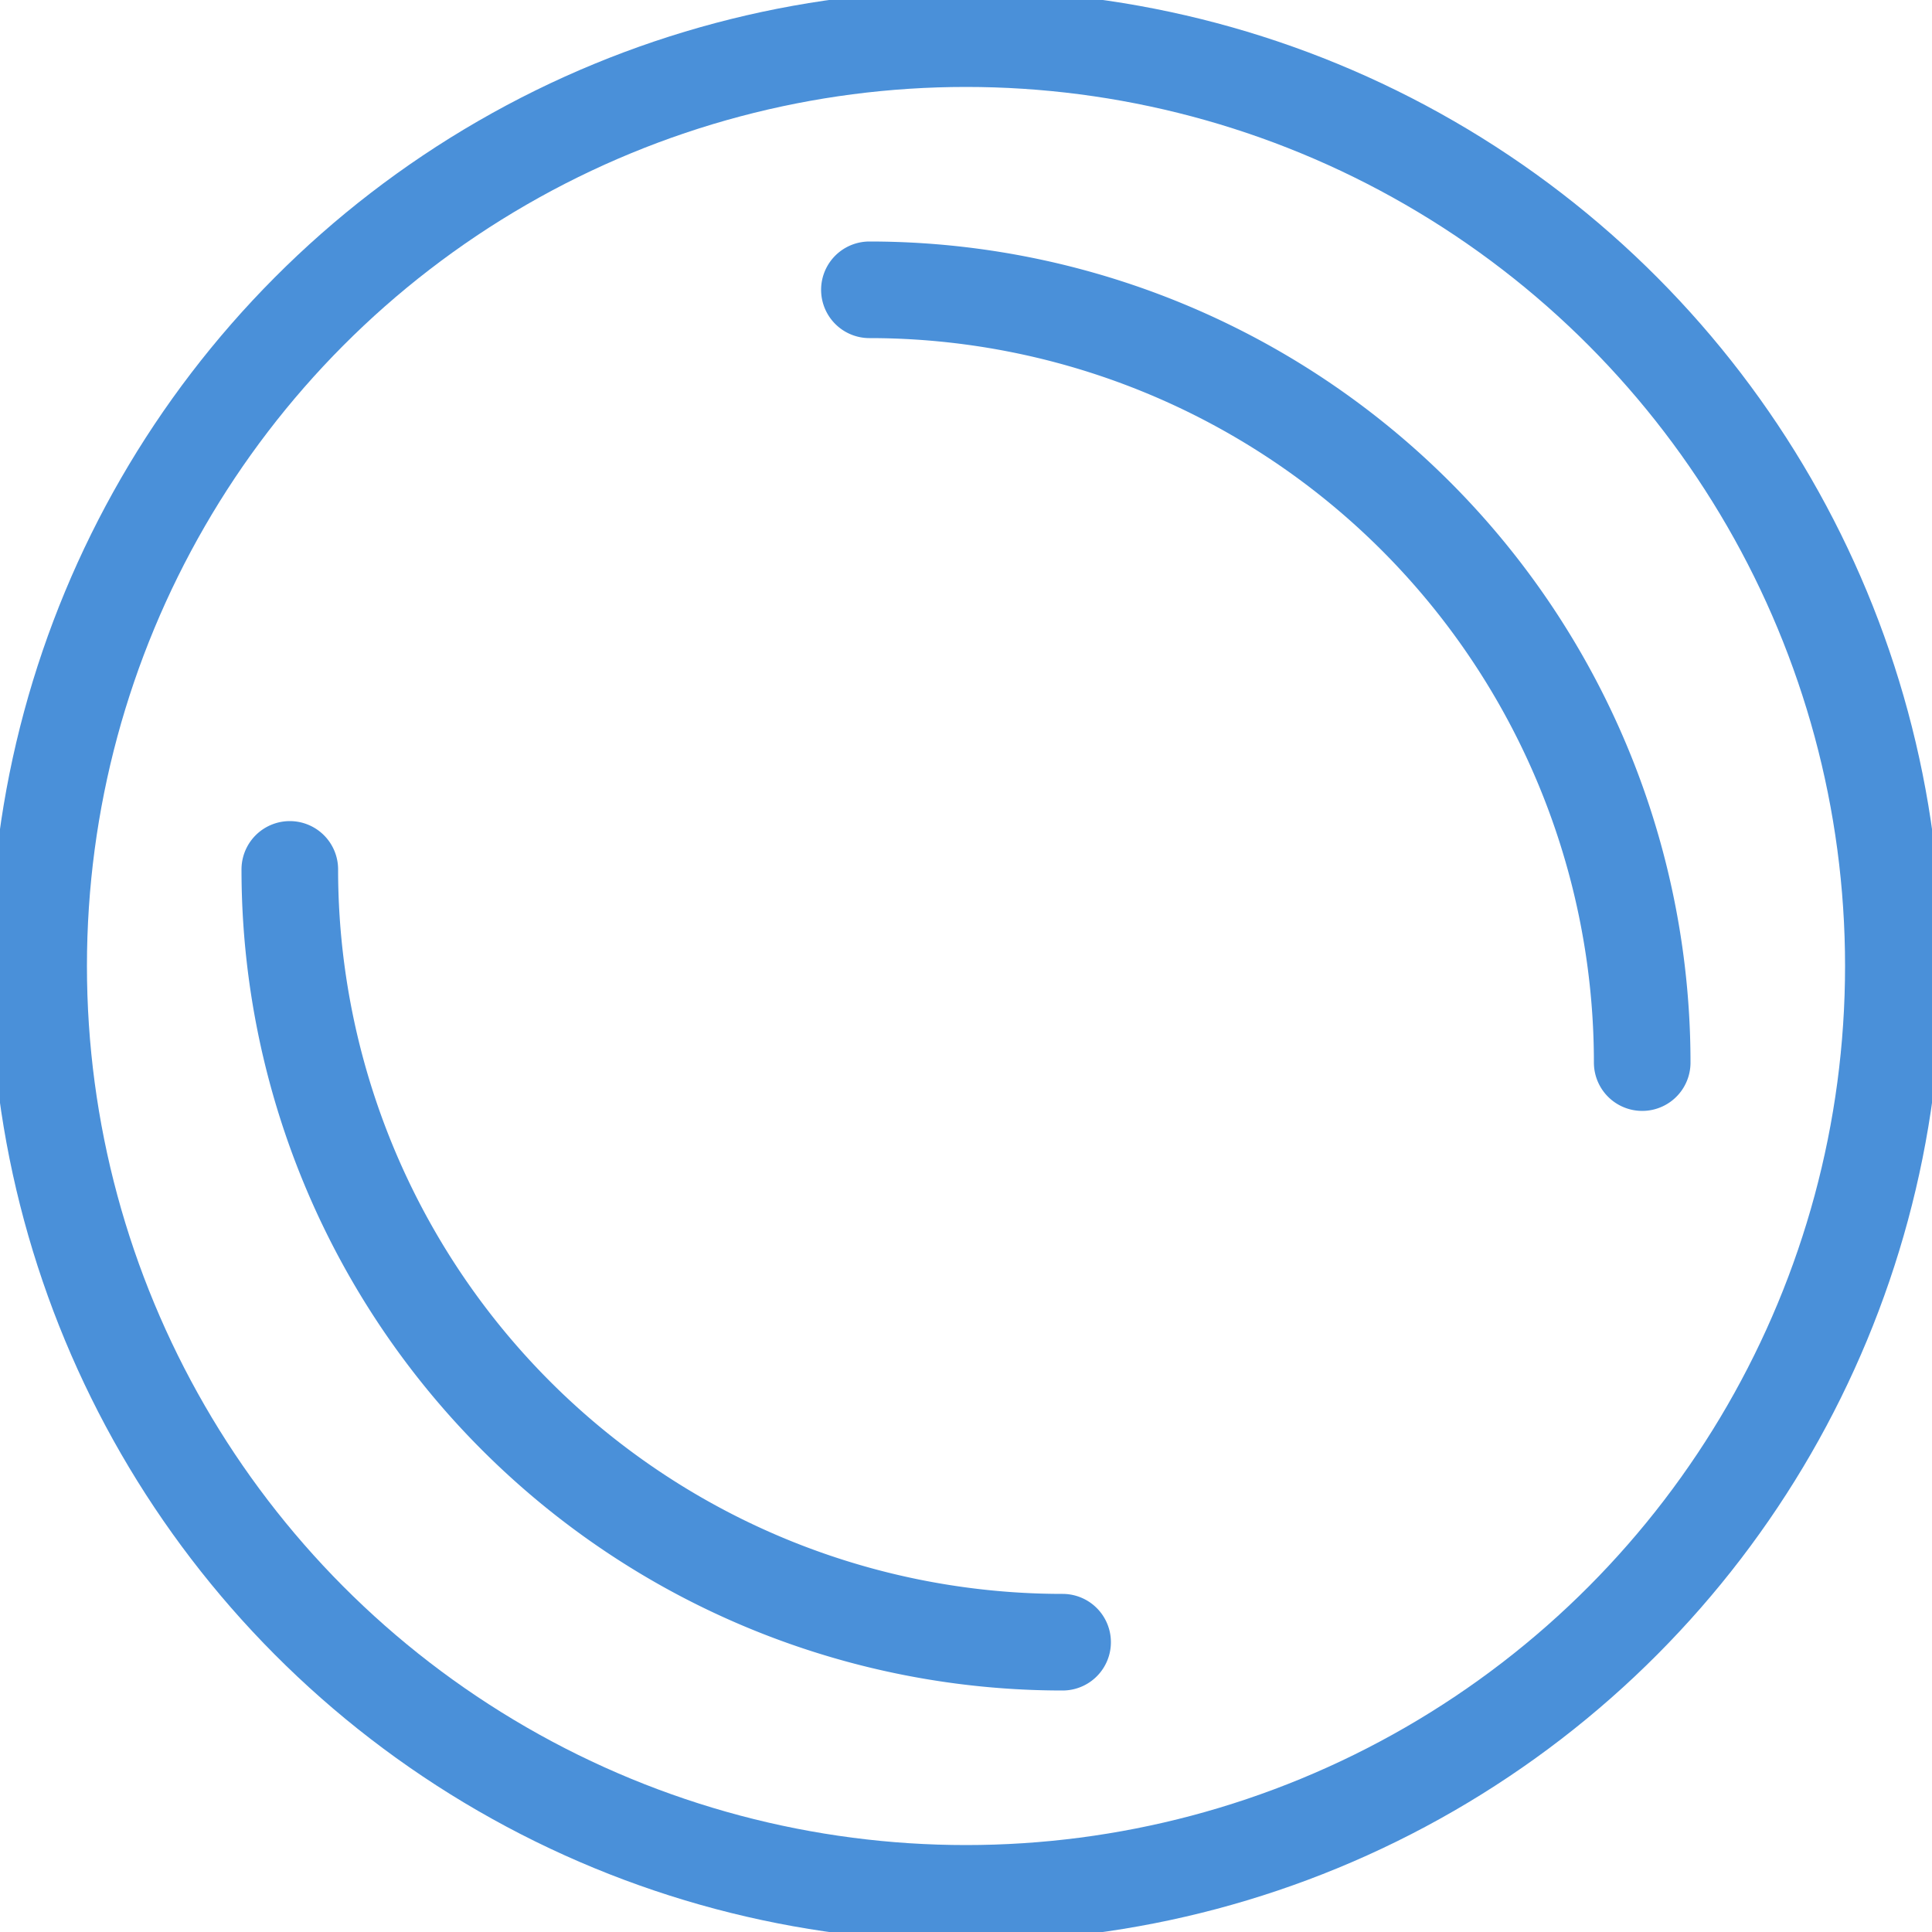 <svg xmlns="http://www.w3.org/2000/svg" width="100" height="100" fill="none" stroke="currentColor" stroke-linecap="round" stroke-linejoin="round" stroke-width="5" version="1"><circle cx="50" cy="50" r="48" stroke="#4a90d9"/><path stroke="#4a90d9" d="M15 45a40 40 0 0 0 40 40M85 55a40 40 0 0 0-40-40"/></svg>